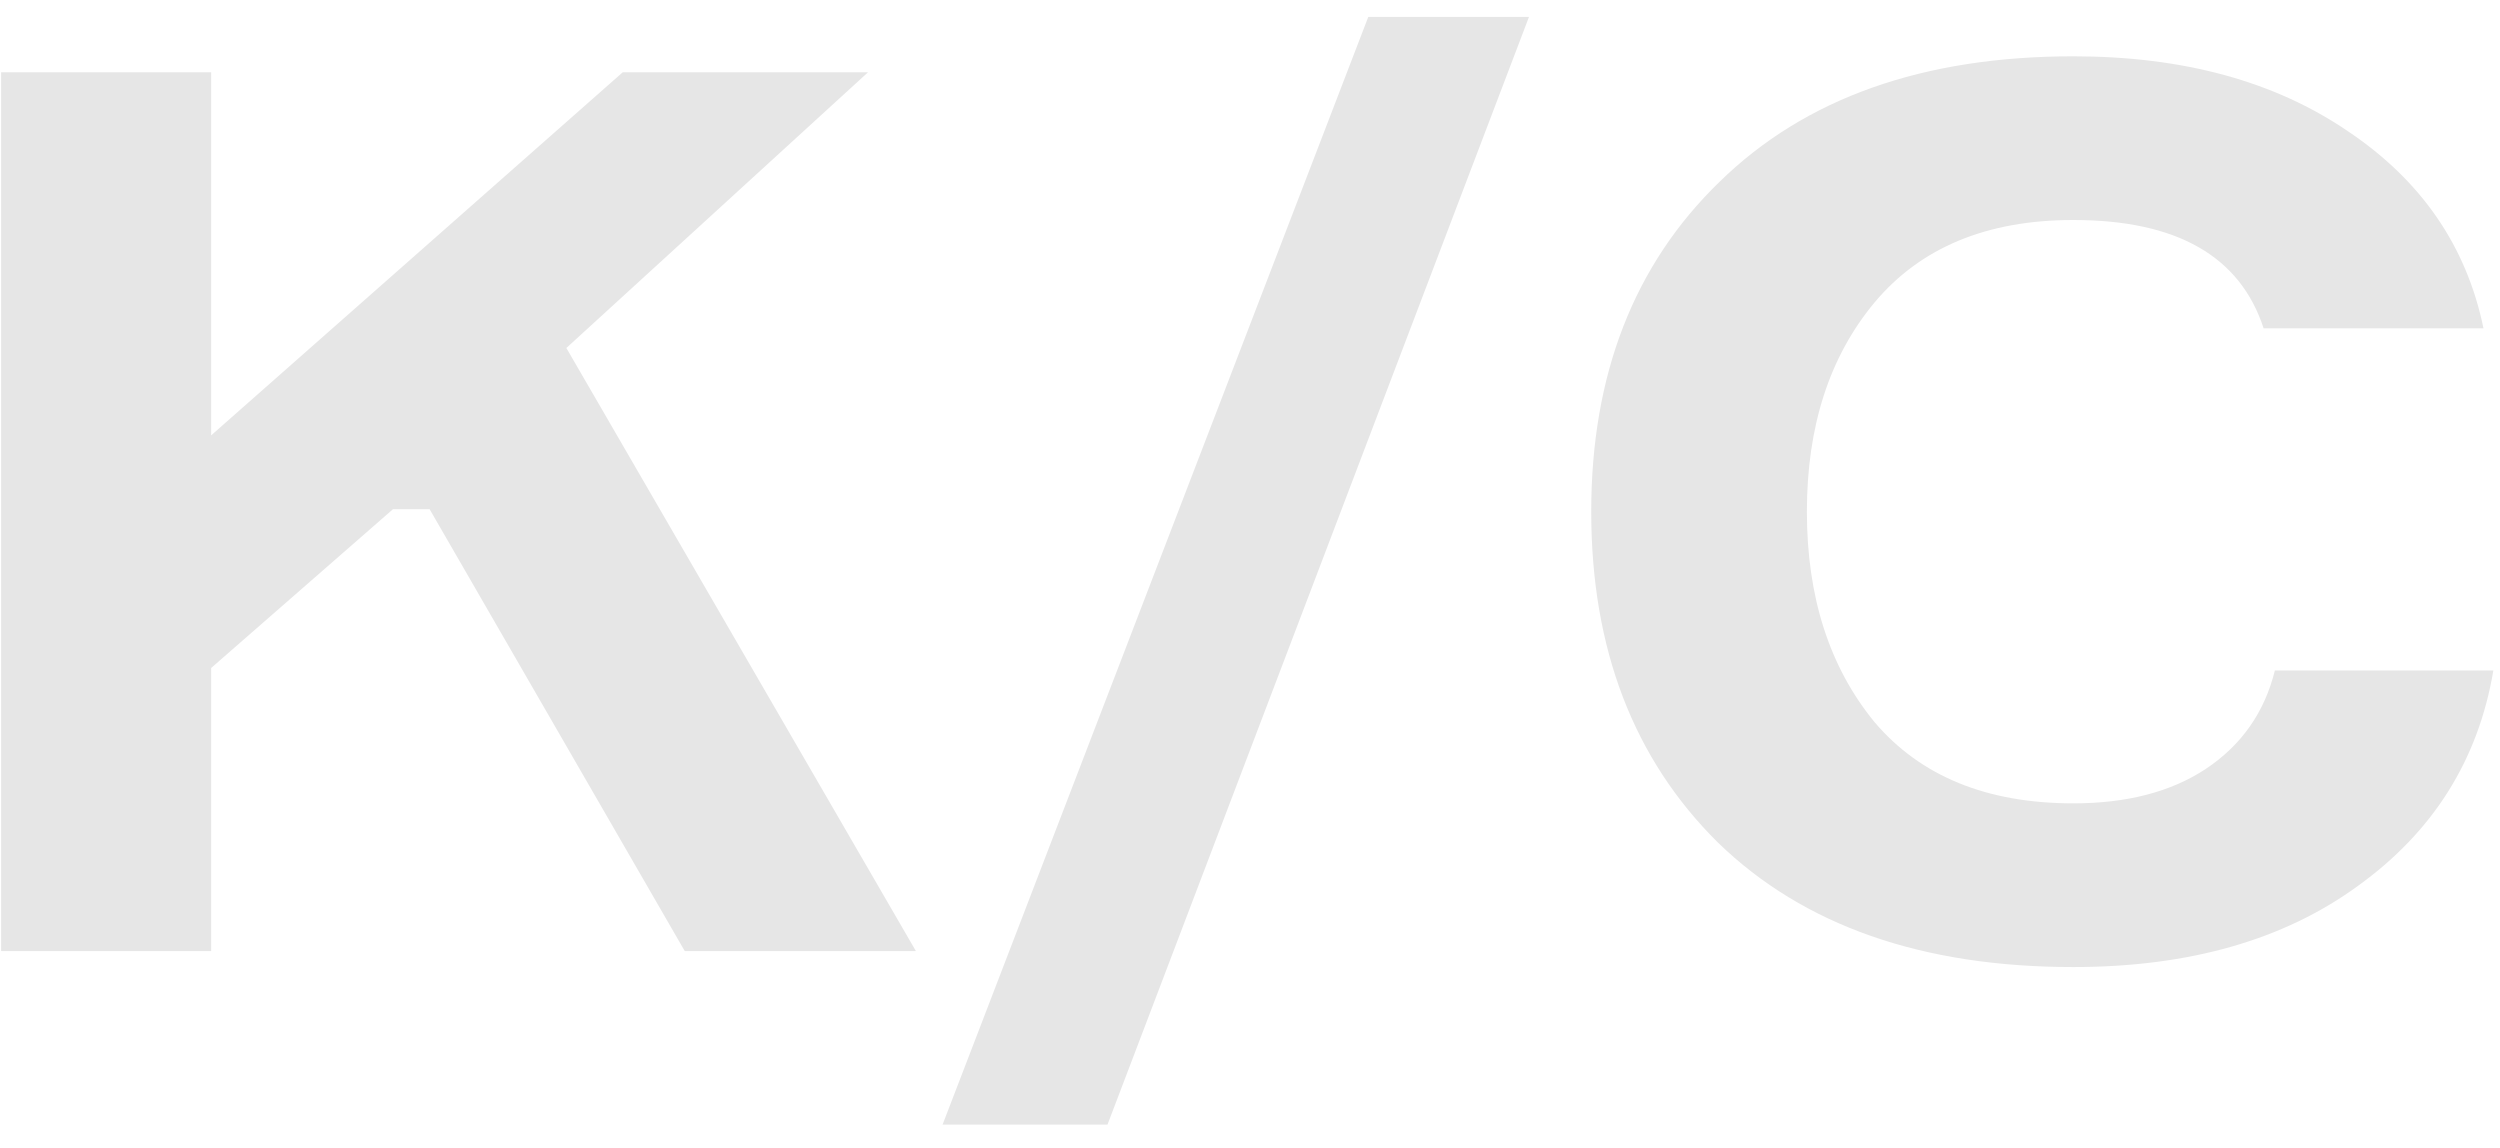 <svg width="61" height="28" viewBox="0 0 61 28" fill="none" xmlns="http://www.w3.org/2000/svg">
<path d="M0.027 23.206V1.764H5.152V10.623L15.194 1.764H21.179L13.819 8.491L22.348 23.206H16.708L10.483 12.425H9.588L5.152 16.299V23.206H0.027Z" fill="#E6E6E6"/>
<path d="M27.023 27.44H22.999L33.386 0.413H37.307L27.023 27.44Z" fill="#E6E6E6"/>
<path d="M55.507 16.359H60.838C60.471 18.541 59.37 20.293 57.536 21.614C55.725 22.936 53.409 23.596 50.589 23.596C46.897 23.596 44.008 22.585 41.922 20.563C39.858 18.521 38.826 15.829 38.826 12.485C38.826 9.142 39.87 6.459 41.956 4.437C44.042 2.395 46.92 1.374 50.589 1.374C53.271 1.374 55.507 1.985 57.295 3.206C59.084 4.407 60.184 6.009 60.597 8.011H55.232C54.659 6.249 53.111 5.368 50.589 5.368C48.479 5.368 46.863 6.039 45.739 7.38C44.639 8.701 44.088 10.403 44.088 12.485C44.088 14.567 44.639 16.279 45.739 17.62C46.863 18.942 48.479 19.602 50.589 19.602C51.896 19.602 52.973 19.322 53.822 18.761C54.693 18.181 55.255 17.38 55.507 16.359Z" fill="#E6E6E6"/>
</svg>
